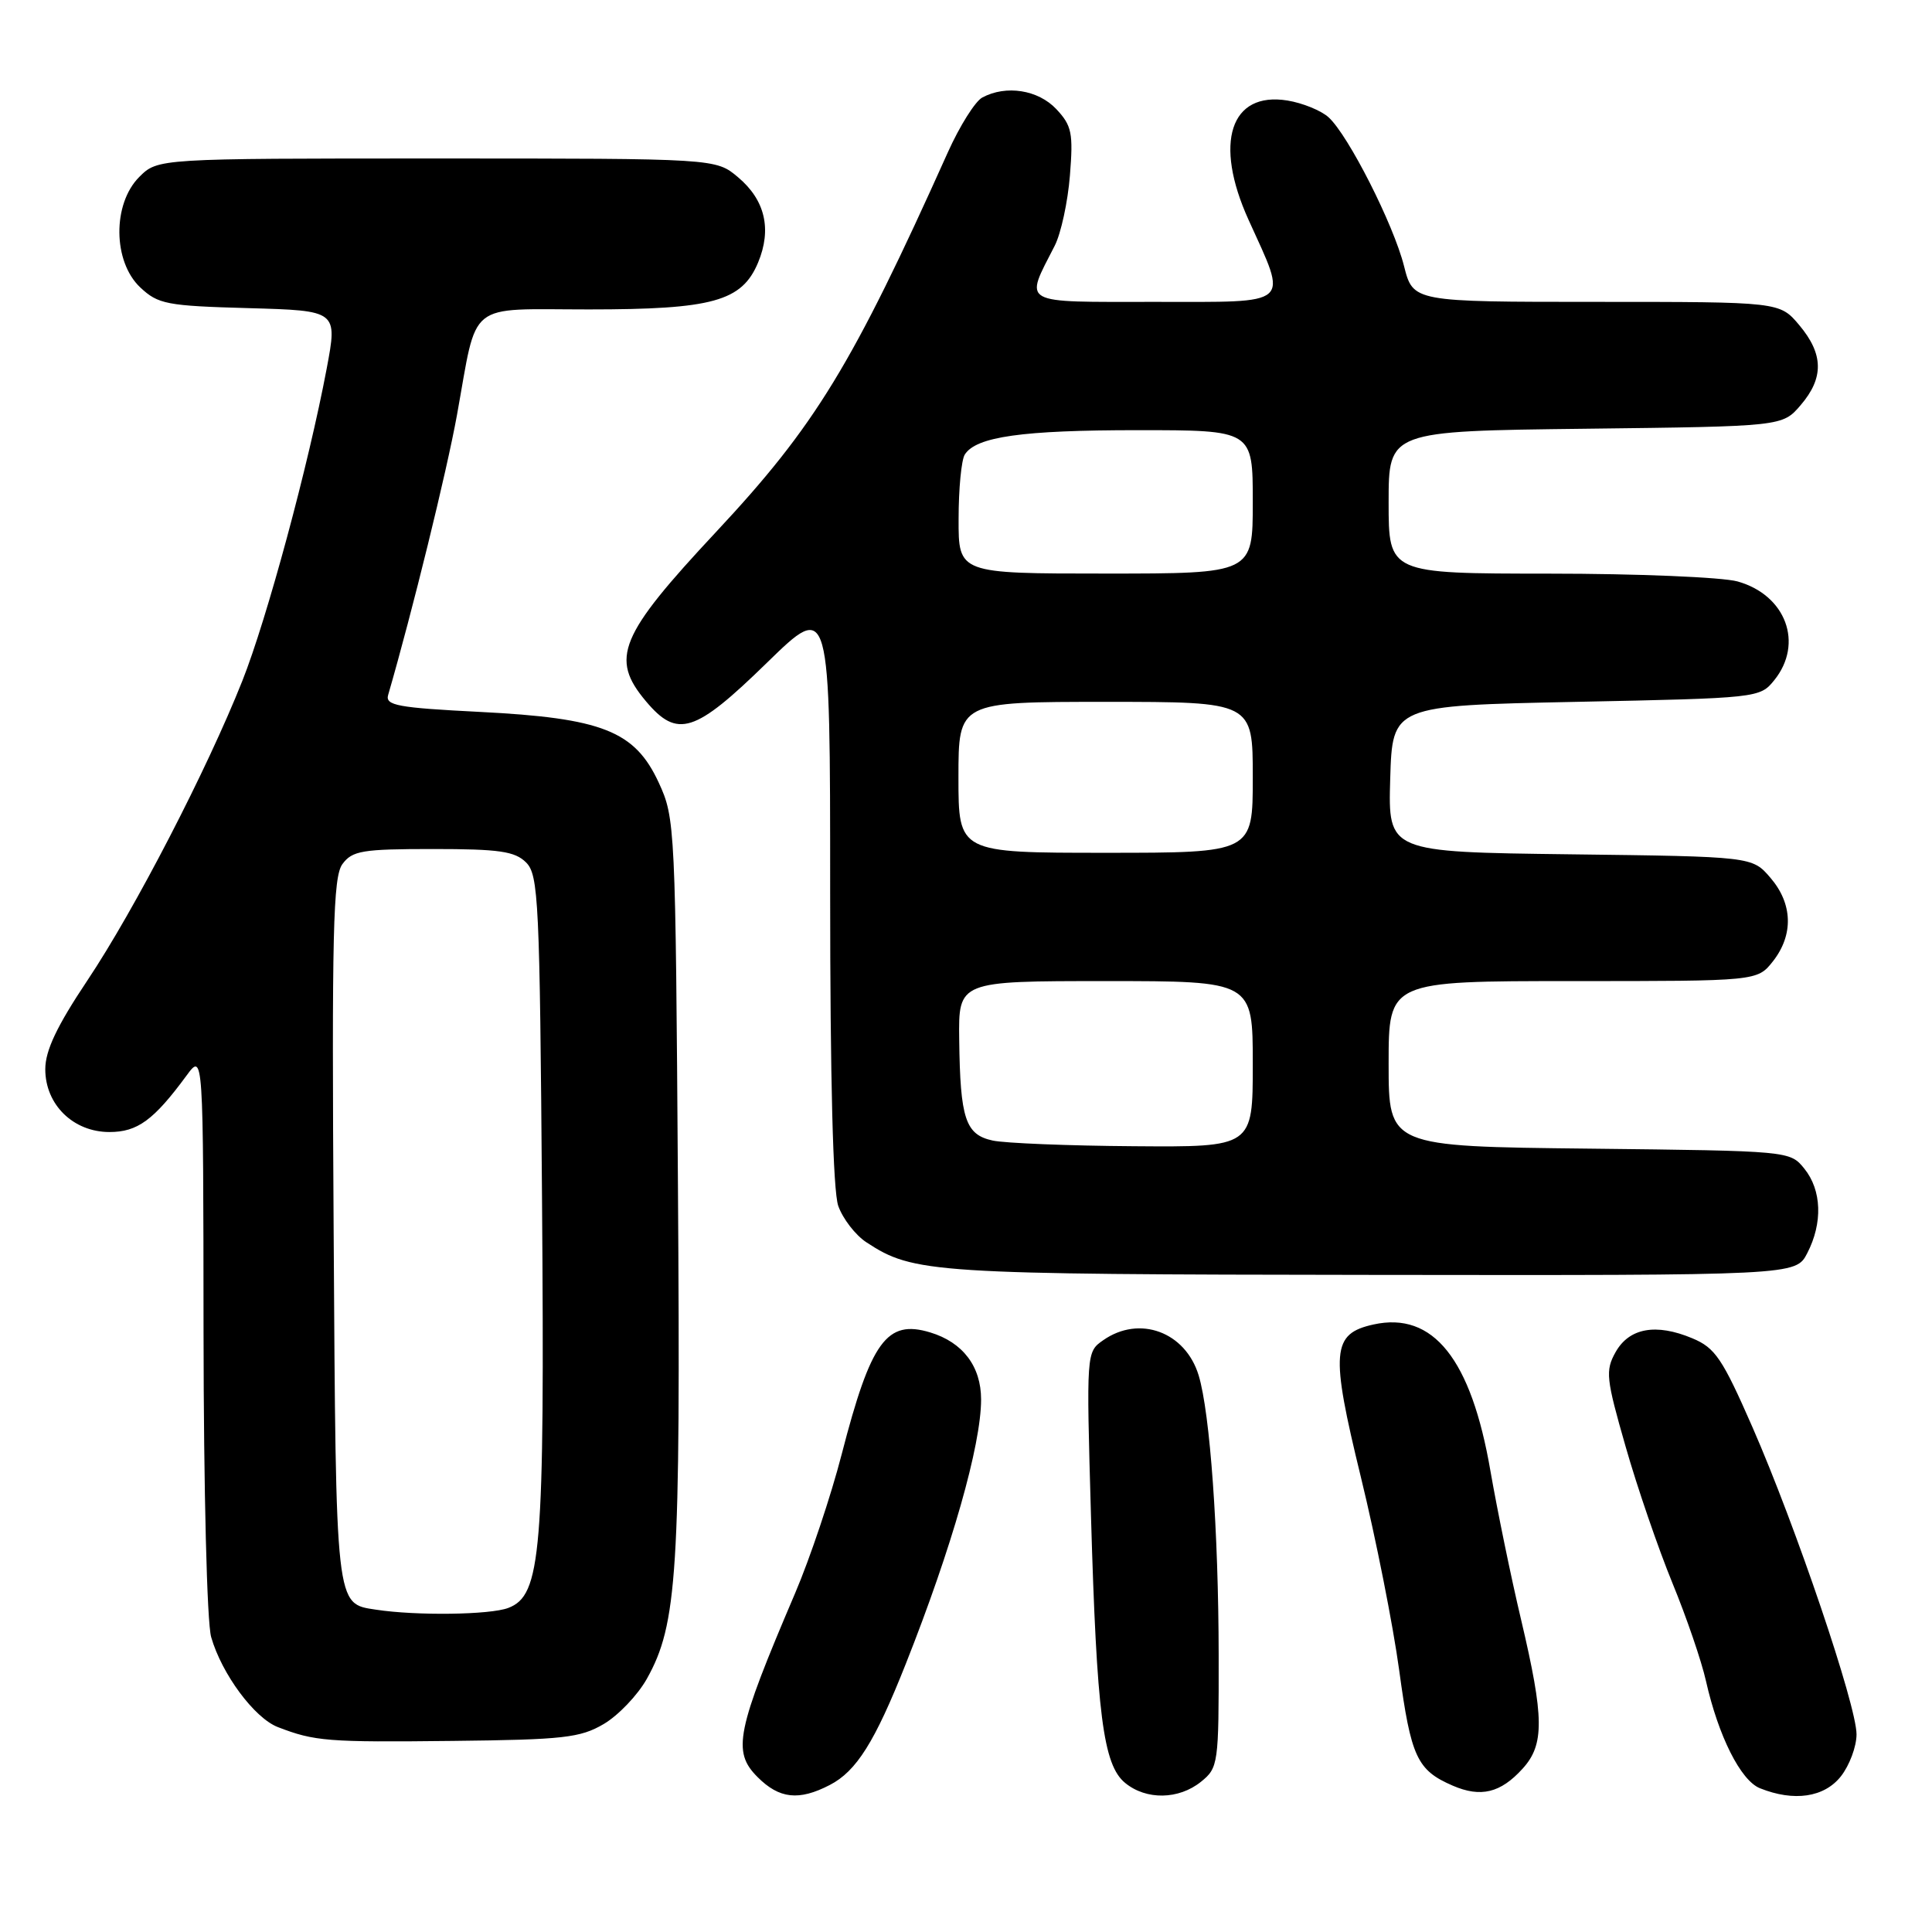 <?xml version="1.0" encoding="UTF-8" standalone="no"?>
<!DOCTYPE svg PUBLIC "-//W3C//DTD SVG 1.1//EN" "http://www.w3.org/Graphics/SVG/1.1/DTD/svg11.dtd" >
<svg xmlns="http://www.w3.org/2000/svg" xmlns:xlink="http://www.w3.org/1999/xlink" version="1.1" viewBox="0 0 256 256">
 <g >
 <path fill="currentColor"
d=" M 109.95 236.52 C 113.48 234.70 115.92 230.82 120.01 220.50 C 126.12 205.09 130.00 191.49 130.00 185.44 C 130.00 181.05 127.58 177.86 123.25 176.55 C 117.50 174.81 115.40 177.70 111.53 192.69 C 110.11 198.20 107.33 206.49 105.36 211.10 C 97.55 229.40 97.00 232.09 100.38 235.47 C 103.26 238.36 105.86 238.64 109.95 236.52 Z  M 159.14 236.09 C 161.43 234.24 161.50 233.74 161.48 219.34 C 161.46 202.90 160.34 187.23 158.83 182.25 C 157.08 176.48 150.98 174.23 146.19 177.58 C 143.94 179.15 143.94 179.15 144.56 200.83 C 145.32 227.19 146.17 233.86 149.09 236.25 C 151.88 238.54 156.19 238.47 159.14 236.09 Z  M 201.75 234.36 C 204.66 231.17 204.62 227.62 201.56 214.65 C 200.21 208.96 198.39 200.08 197.49 194.91 C 194.94 180.07 189.90 173.76 182.00 175.50 C 176.46 176.72 176.26 179.08 180.32 195.71 C 182.31 203.85 184.59 215.37 185.40 221.32 C 186.96 232.83 187.76 234.56 192.50 236.61 C 196.21 238.21 198.83 237.58 201.75 234.36 Z  M 243.93 235.37 C 245.07 233.92 246.00 231.42 246.00 229.81 C 246.00 225.97 237.96 202.25 232.22 189.13 C 228.22 180.00 227.27 178.59 224.24 177.33 C 219.42 175.31 215.87 175.96 214.07 179.17 C 212.70 181.62 212.81 182.65 215.40 191.67 C 216.94 197.08 219.74 205.21 221.60 209.75 C 223.47 214.29 225.47 220.14 226.05 222.74 C 227.69 230.03 230.65 235.93 233.20 236.95 C 237.71 238.76 241.72 238.17 243.93 235.37 Z  M 80.00 228.44 C 81.92 227.31 84.49 224.62 85.70 222.47 C 89.76 215.23 90.19 208.43 89.83 157.00 C 89.51 109.42 89.46 108.41 87.29 103.71 C 84.12 96.85 79.82 95.15 63.55 94.33 C 52.68 93.78 51.03 93.47 51.43 92.09 C 54.63 81.07 59.18 62.54 60.55 55.00 C 63.33 39.65 61.64 41.00 78.01 41.00 C 94.42 41.00 98.30 39.93 100.45 34.79 C 102.29 30.37 101.38 26.50 97.80 23.49 C 94.85 21.00 94.85 21.00 57.88 21.00 C 20.91 21.00 20.91 21.00 18.45 23.45 C 14.89 27.02 14.95 34.66 18.58 38.08 C 20.95 40.31 22.08 40.53 32.94 40.83 C 44.73 41.16 44.73 41.16 43.29 48.83 C 40.88 61.62 35.36 82.04 32.11 90.22 C 27.43 102.00 17.84 120.54 11.60 129.88 C 7.53 135.97 6.00 139.20 6.00 141.68 C 6.00 146.37 9.71 150.00 14.50 150.00 C 18.22 150.00 20.37 148.43 24.73 142.50 C 26.94 139.50 26.94 139.50 26.97 176.51 C 26.99 197.50 27.42 214.99 27.98 216.92 C 29.38 221.81 33.71 227.65 36.82 228.85 C 41.69 230.73 43.37 230.87 60.00 230.68 C 74.65 230.52 76.89 230.27 80.00 228.44 Z  M 239.47 166.05 C 241.54 162.05 241.39 157.71 239.09 154.86 C 237.18 152.50 237.16 152.50 210.59 152.20 C 184.00 151.91 184.00 151.91 184.00 140.95 C 184.00 130.00 184.00 130.00 208.43 130.00 C 232.85 130.00 232.85 130.00 234.93 127.37 C 237.67 123.87 237.55 119.75 234.59 116.31 C 232.18 113.50 232.18 113.50 208.05 113.20 C 183.93 112.90 183.93 112.90 184.21 103.20 C 184.50 93.50 184.50 93.50 208.84 93.00 C 232.93 92.51 233.20 92.48 235.09 90.14 C 239.04 85.26 236.64 78.83 230.22 77.04 C 228.17 76.48 216.94 76.01 205.25 76.01 C 184.00 76.00 184.00 76.00 184.00 66.56 C 184.00 57.12 184.00 57.12 210.09 56.81 C 236.18 56.50 236.18 56.50 238.59 53.69 C 241.69 50.08 241.64 46.92 238.41 43.08 C 235.82 40.00 235.82 40.00 211.53 40.00 C 187.24 40.00 187.24 40.00 186.04 35.25 C 184.65 29.73 178.65 17.90 176.04 15.54 C 175.06 14.65 172.61 13.65 170.60 13.32 C 163.03 12.09 160.80 18.91 165.44 29.13 C 170.67 40.67 171.43 40.00 153.04 40.00 C 134.94 40.00 135.73 40.45 139.76 32.55 C 140.59 30.92 141.49 26.74 141.77 23.26 C 142.22 17.63 142.02 16.65 139.97 14.46 C 137.56 11.90 133.31 11.23 130.16 12.92 C 129.22 13.42 127.17 16.68 125.60 20.17 C 112.92 48.41 108.04 56.41 94.87 70.50 C 82.05 84.22 80.80 87.23 85.59 92.92 C 89.76 97.88 92.06 97.15 101.62 87.82 C 110.00 79.65 110.00 79.65 110.00 118.17 C 110.00 143.07 110.38 157.79 111.07 159.78 C 111.67 161.48 113.34 163.65 114.80 164.61 C 121.07 168.72 123.36 168.86 181.72 168.93 C 237.95 169.00 237.95 169.00 239.47 166.05 Z  M 49.82 213.29 C 44.43 212.47 44.52 213.32 44.21 163.10 C 43.96 123.44 44.13 116.20 45.37 114.50 C 46.68 112.72 47.99 112.50 57.38 112.50 C 66.17 112.50 68.22 112.80 69.71 114.28 C 71.36 115.93 71.52 119.35 71.82 158.78 C 72.18 205.88 71.72 211.39 67.35 213.06 C 64.93 213.98 55.17 214.11 49.82 213.29 Z  M 131.54 151.13 C 127.93 150.35 127.23 148.27 127.10 137.75 C 127.00 130.00 127.00 130.00 146.50 130.00 C 166.00 130.00 166.00 130.00 166.00 141.00 C 166.00 152.00 166.00 152.00 150.25 151.88 C 141.59 151.82 133.17 151.48 131.54 151.13 Z  M 127.00 103.00 C 127.00 93.00 127.00 93.00 146.50 93.00 C 166.00 93.00 166.00 93.00 166.00 103.00 C 166.00 113.00 166.00 113.00 146.50 113.00 C 127.00 113.00 127.00 113.00 127.00 103.00 Z  M 127.02 68.75 C 127.02 64.76 127.39 60.93 127.84 60.23 C 129.34 57.86 135.45 57.00 150.74 57.00 C 166.00 57.00 166.00 57.00 166.00 66.50 C 166.00 76.00 166.00 76.00 146.50 76.00 C 127.00 76.00 127.00 76.00 127.02 68.75 Z "/>
</g>
</svg>